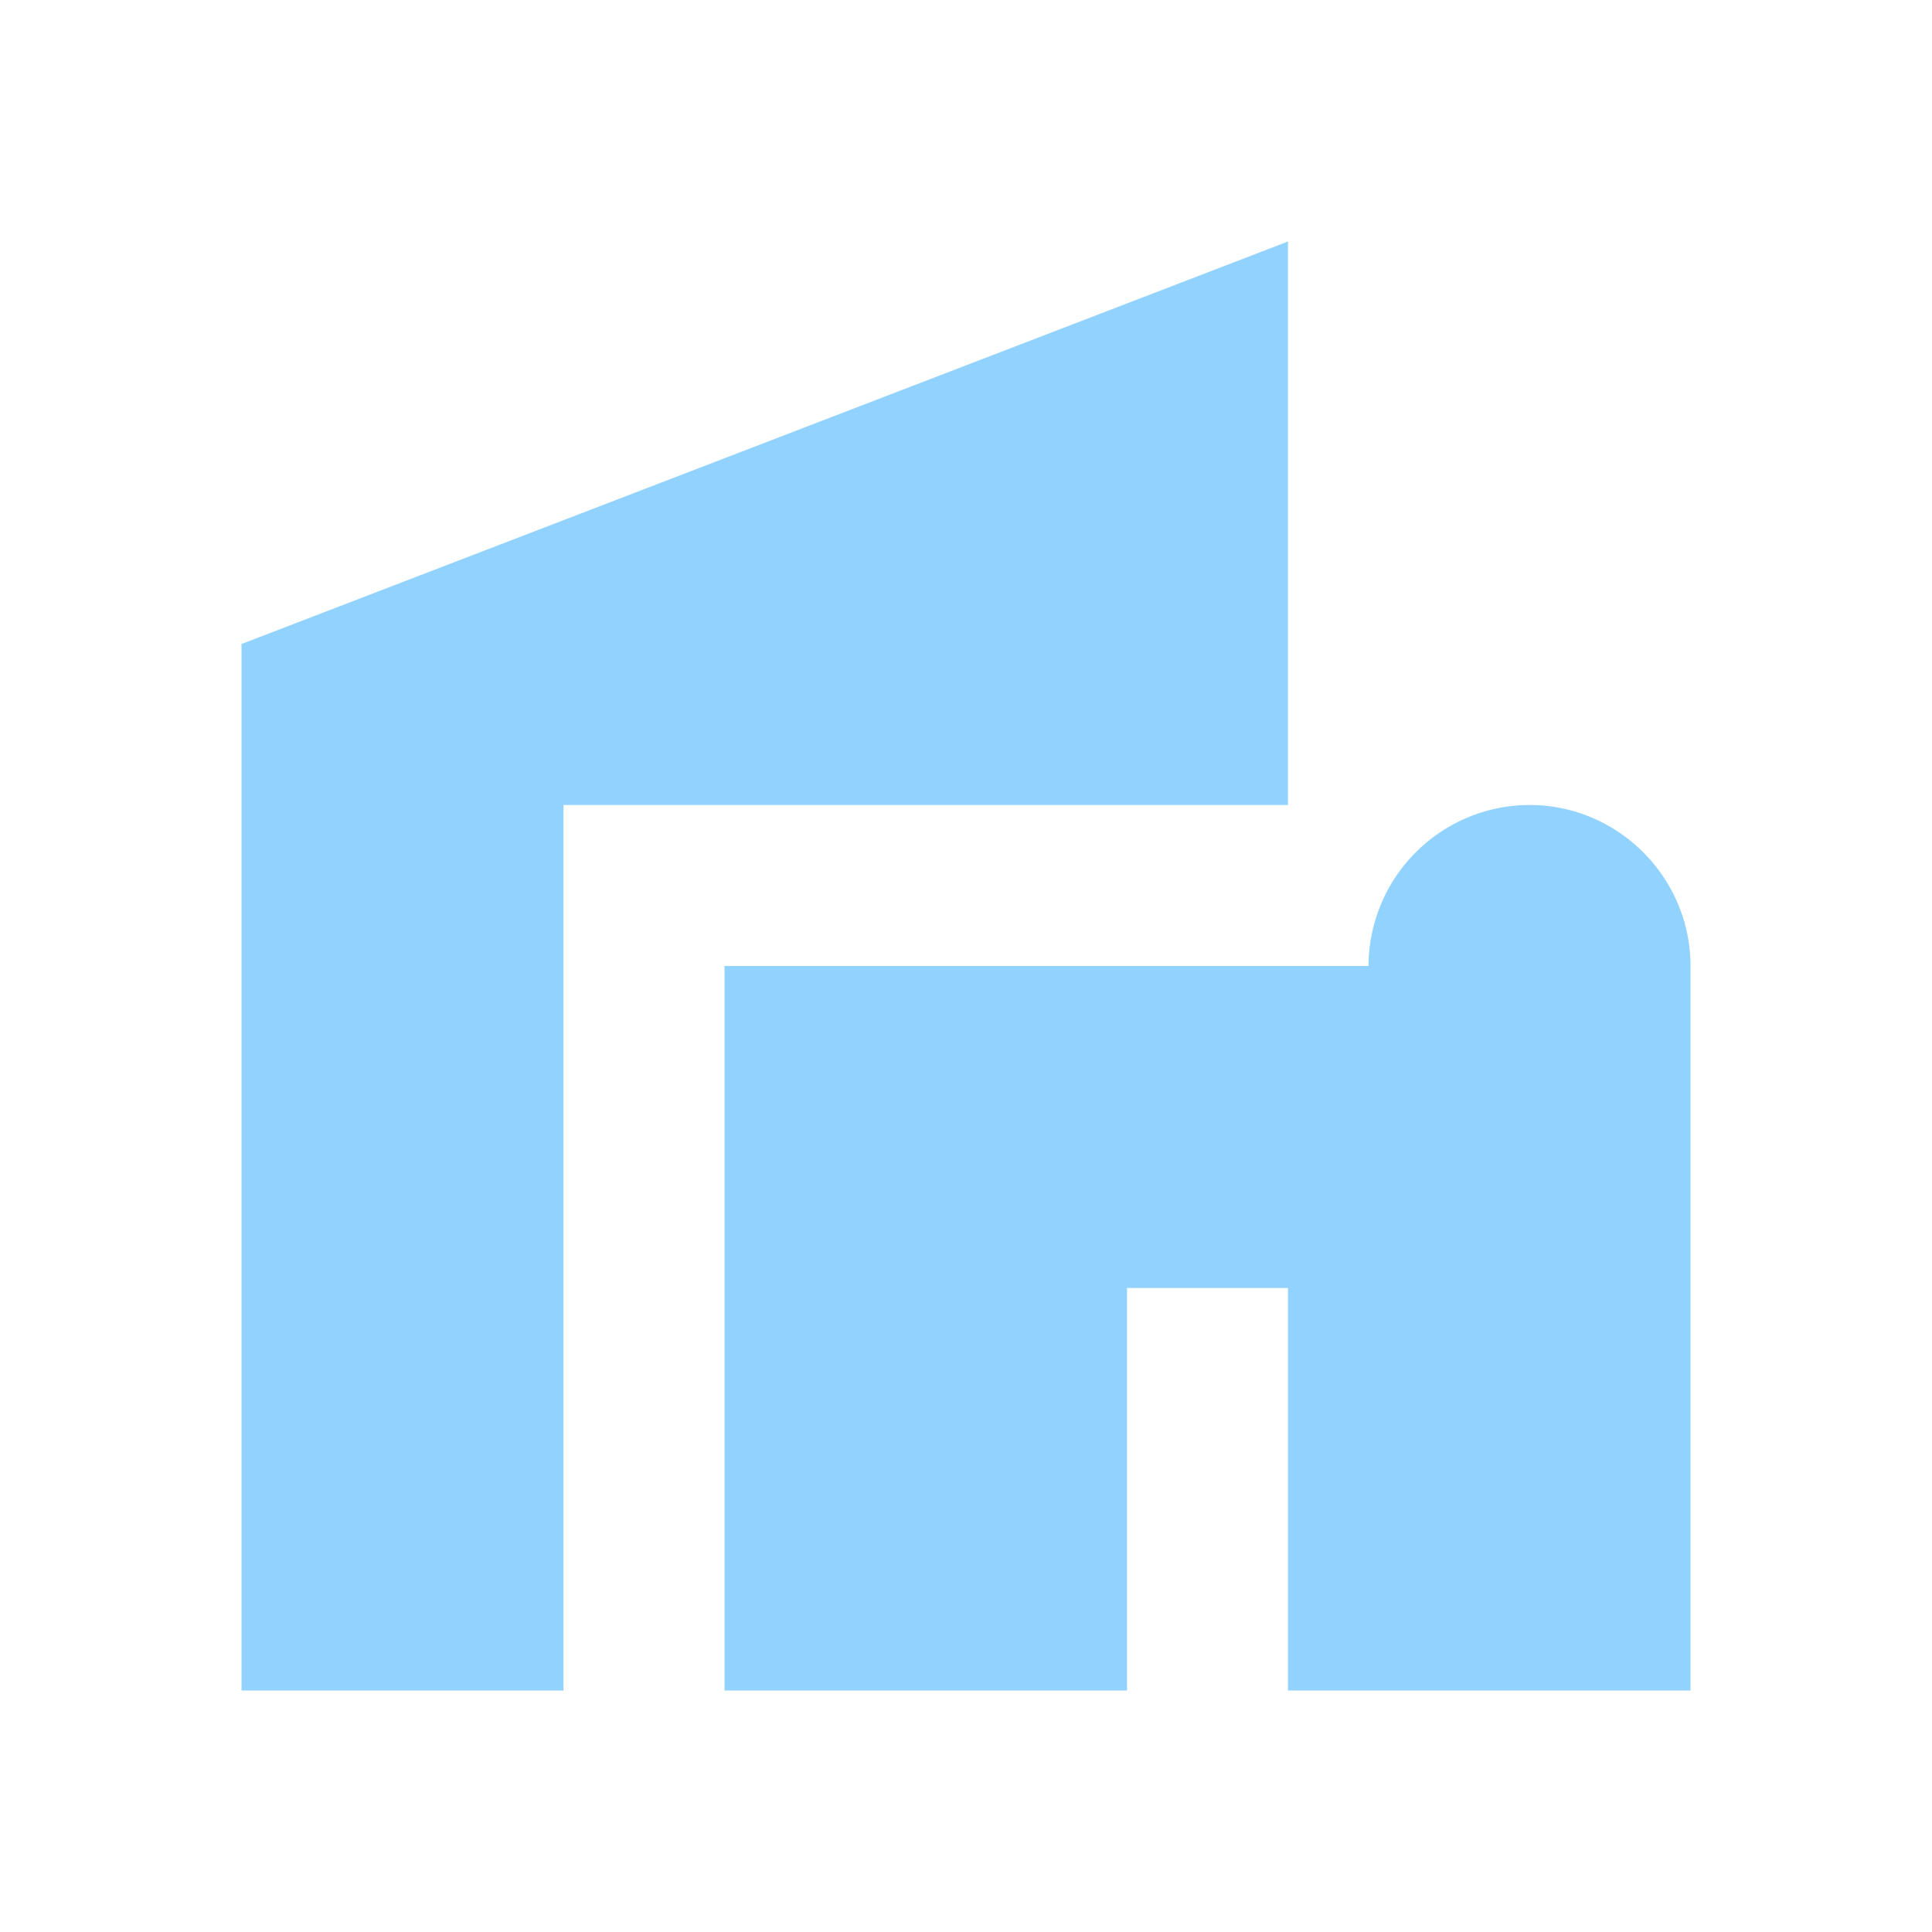 <svg width="32" height="32" fill="none" xmlns="http://www.w3.org/2000/svg"><path d="M9.333 28H4V10.667L21.333 4v9.333h-12V28zm16-14.667A2.674 2.674 0 0022.667 16H12v12h6.667v-6.667h2.666V28H28V16c0-1.467-1.2-2.667-2.667-2.667z" fill="#91D3FE"/></svg>